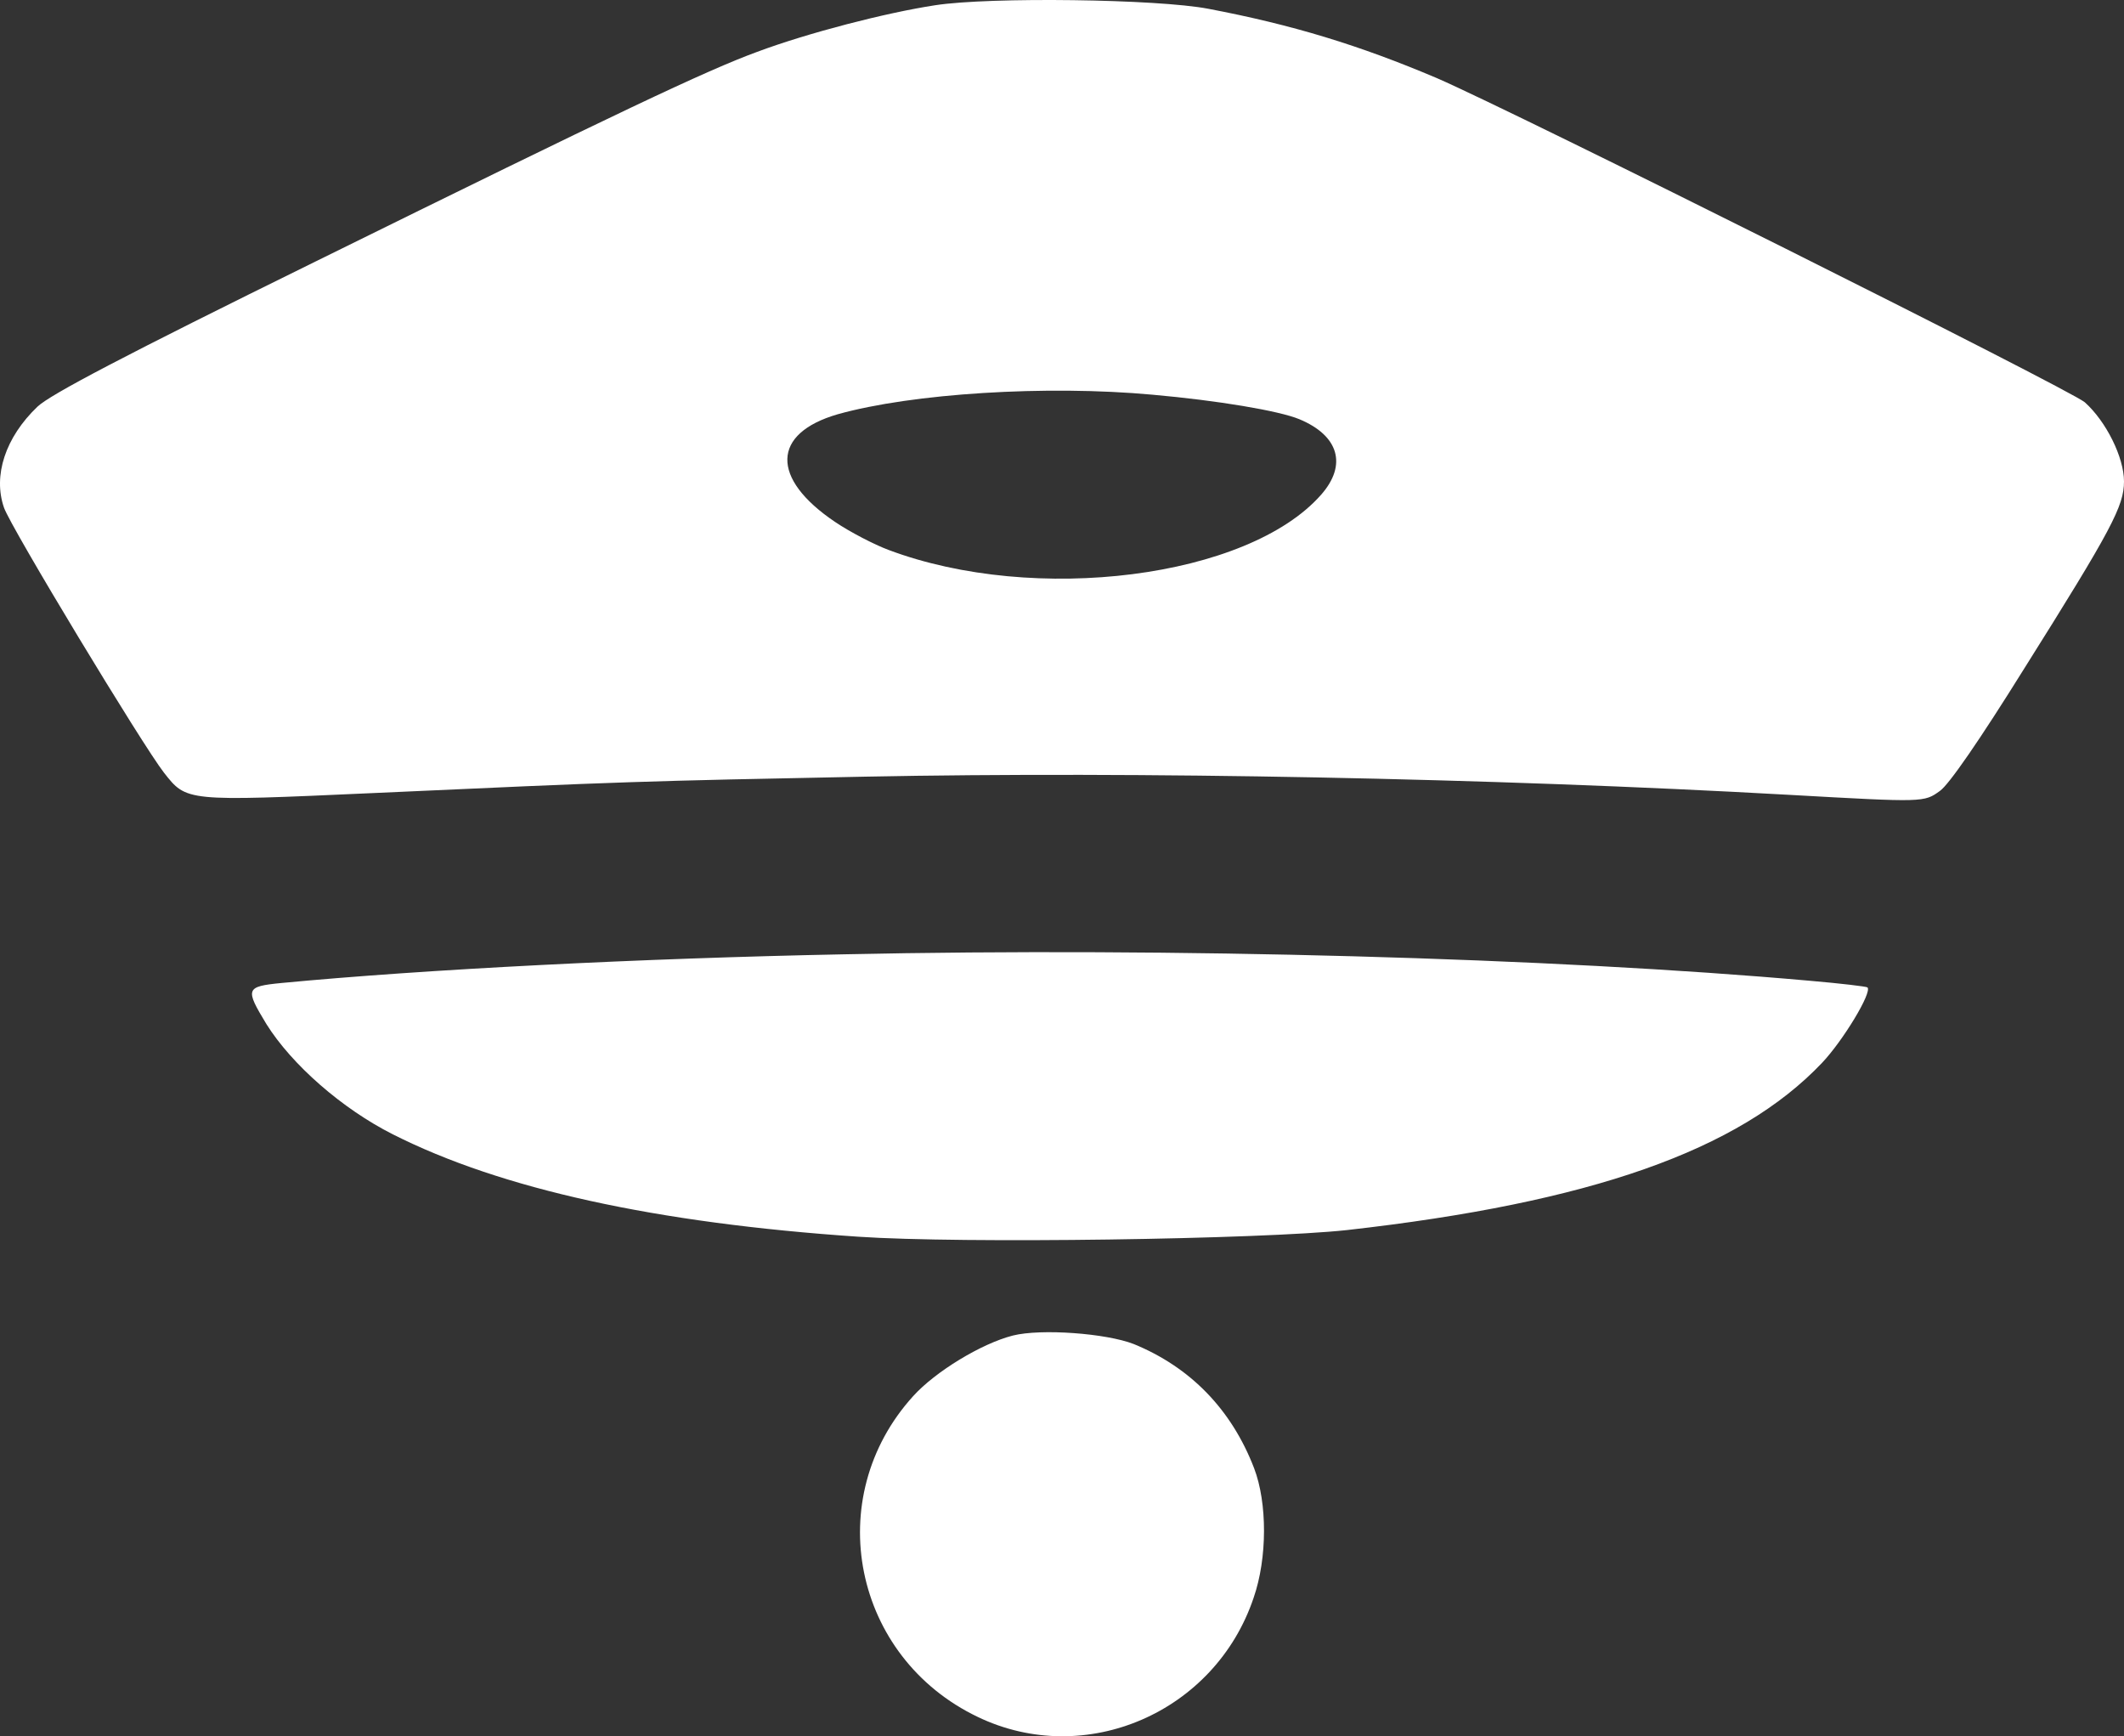 <svg width="531" height="434" viewBox="0 0 531 434" fill="none" xmlns="http://www.w3.org/2000/svg">
<rect x="0" y="0" width="531" height="434" fill="#333333" stroke="none"/>
<path d="M233.807 1.307C221.443 3.196 202.061 8.197 189.251 12.976C176.552 17.644 154.719 27.98 78.973 65.322C30.852 88.995 12.472 98.664 9.353 101.665C1.333 109.333 -1.786 118.891 0.999 126.893C2.67 131.783 35.753 186.463 40.988 193.131C46.669 200.355 46.335 200.355 93.12 198.244C156.724 195.354 160.177 195.243 216.43 194.132C284.045 192.798 372.378 194.465 447.456 198.688C481.097 200.578 480.985 200.578 484.995 197.688C487.223 196.132 494.909 185.018 506.048 167.125C527.992 132.228 531 126.448 531 120.336C531 114.334 526.544 105.332 521.198 100.553C517.41 97.33 378.95 28.091 359.234 19.533C339.852 11.309 323.143 6.197 302.09 2.196C289.392 -0.249 247.508 -0.805 233.807 1.307ZM288.166 98.664C304.429 100.109 319.69 102.665 324.814 104.776C334.728 108.889 336.844 116.224 330.272 123.67C312.004 144.453 258.759 151.232 222.111 137.451C218.547 136.117 212.531 133.006 208.744 130.449C192.592 119.558 192.926 108.333 209.412 103.554C228.015 98.33 261.655 96.219 288.166 98.664Z" fill="white"/>
<path d="M211.003 238.541C160.454 239.533 106.231 242.291 70.379 245.71C61.361 246.592 61.249 247.144 66.594 255.967C72.94 266.114 85.522 277.144 98.214 283.541C125.27 297.218 164.017 305.71 214.566 309.129C240.397 310.894 315.218 309.791 336.707 307.475C397.499 300.637 434.687 287.622 455.508 265.673C460.741 260.158 468.089 248.026 466.865 246.813C466.642 246.592 460.184 245.82 452.502 245.158C388.258 239.423 293.061 236.776 211.003 238.541Z" fill="white"/>
<path d="M253.204 333.837C245.346 335.84 233.836 342.848 228.302 348.967C205.17 374.443 213.249 414.269 244.461 429.177C271.355 442.081 303.784 428.064 313.413 399.362C316.844 389.461 316.844 375.666 313.523 366.989C307.879 352.304 297.586 341.736 283.419 335.951C276.557 333.281 260.287 332.057 253.204 333.837Z" fill="white"/>
</svg>
